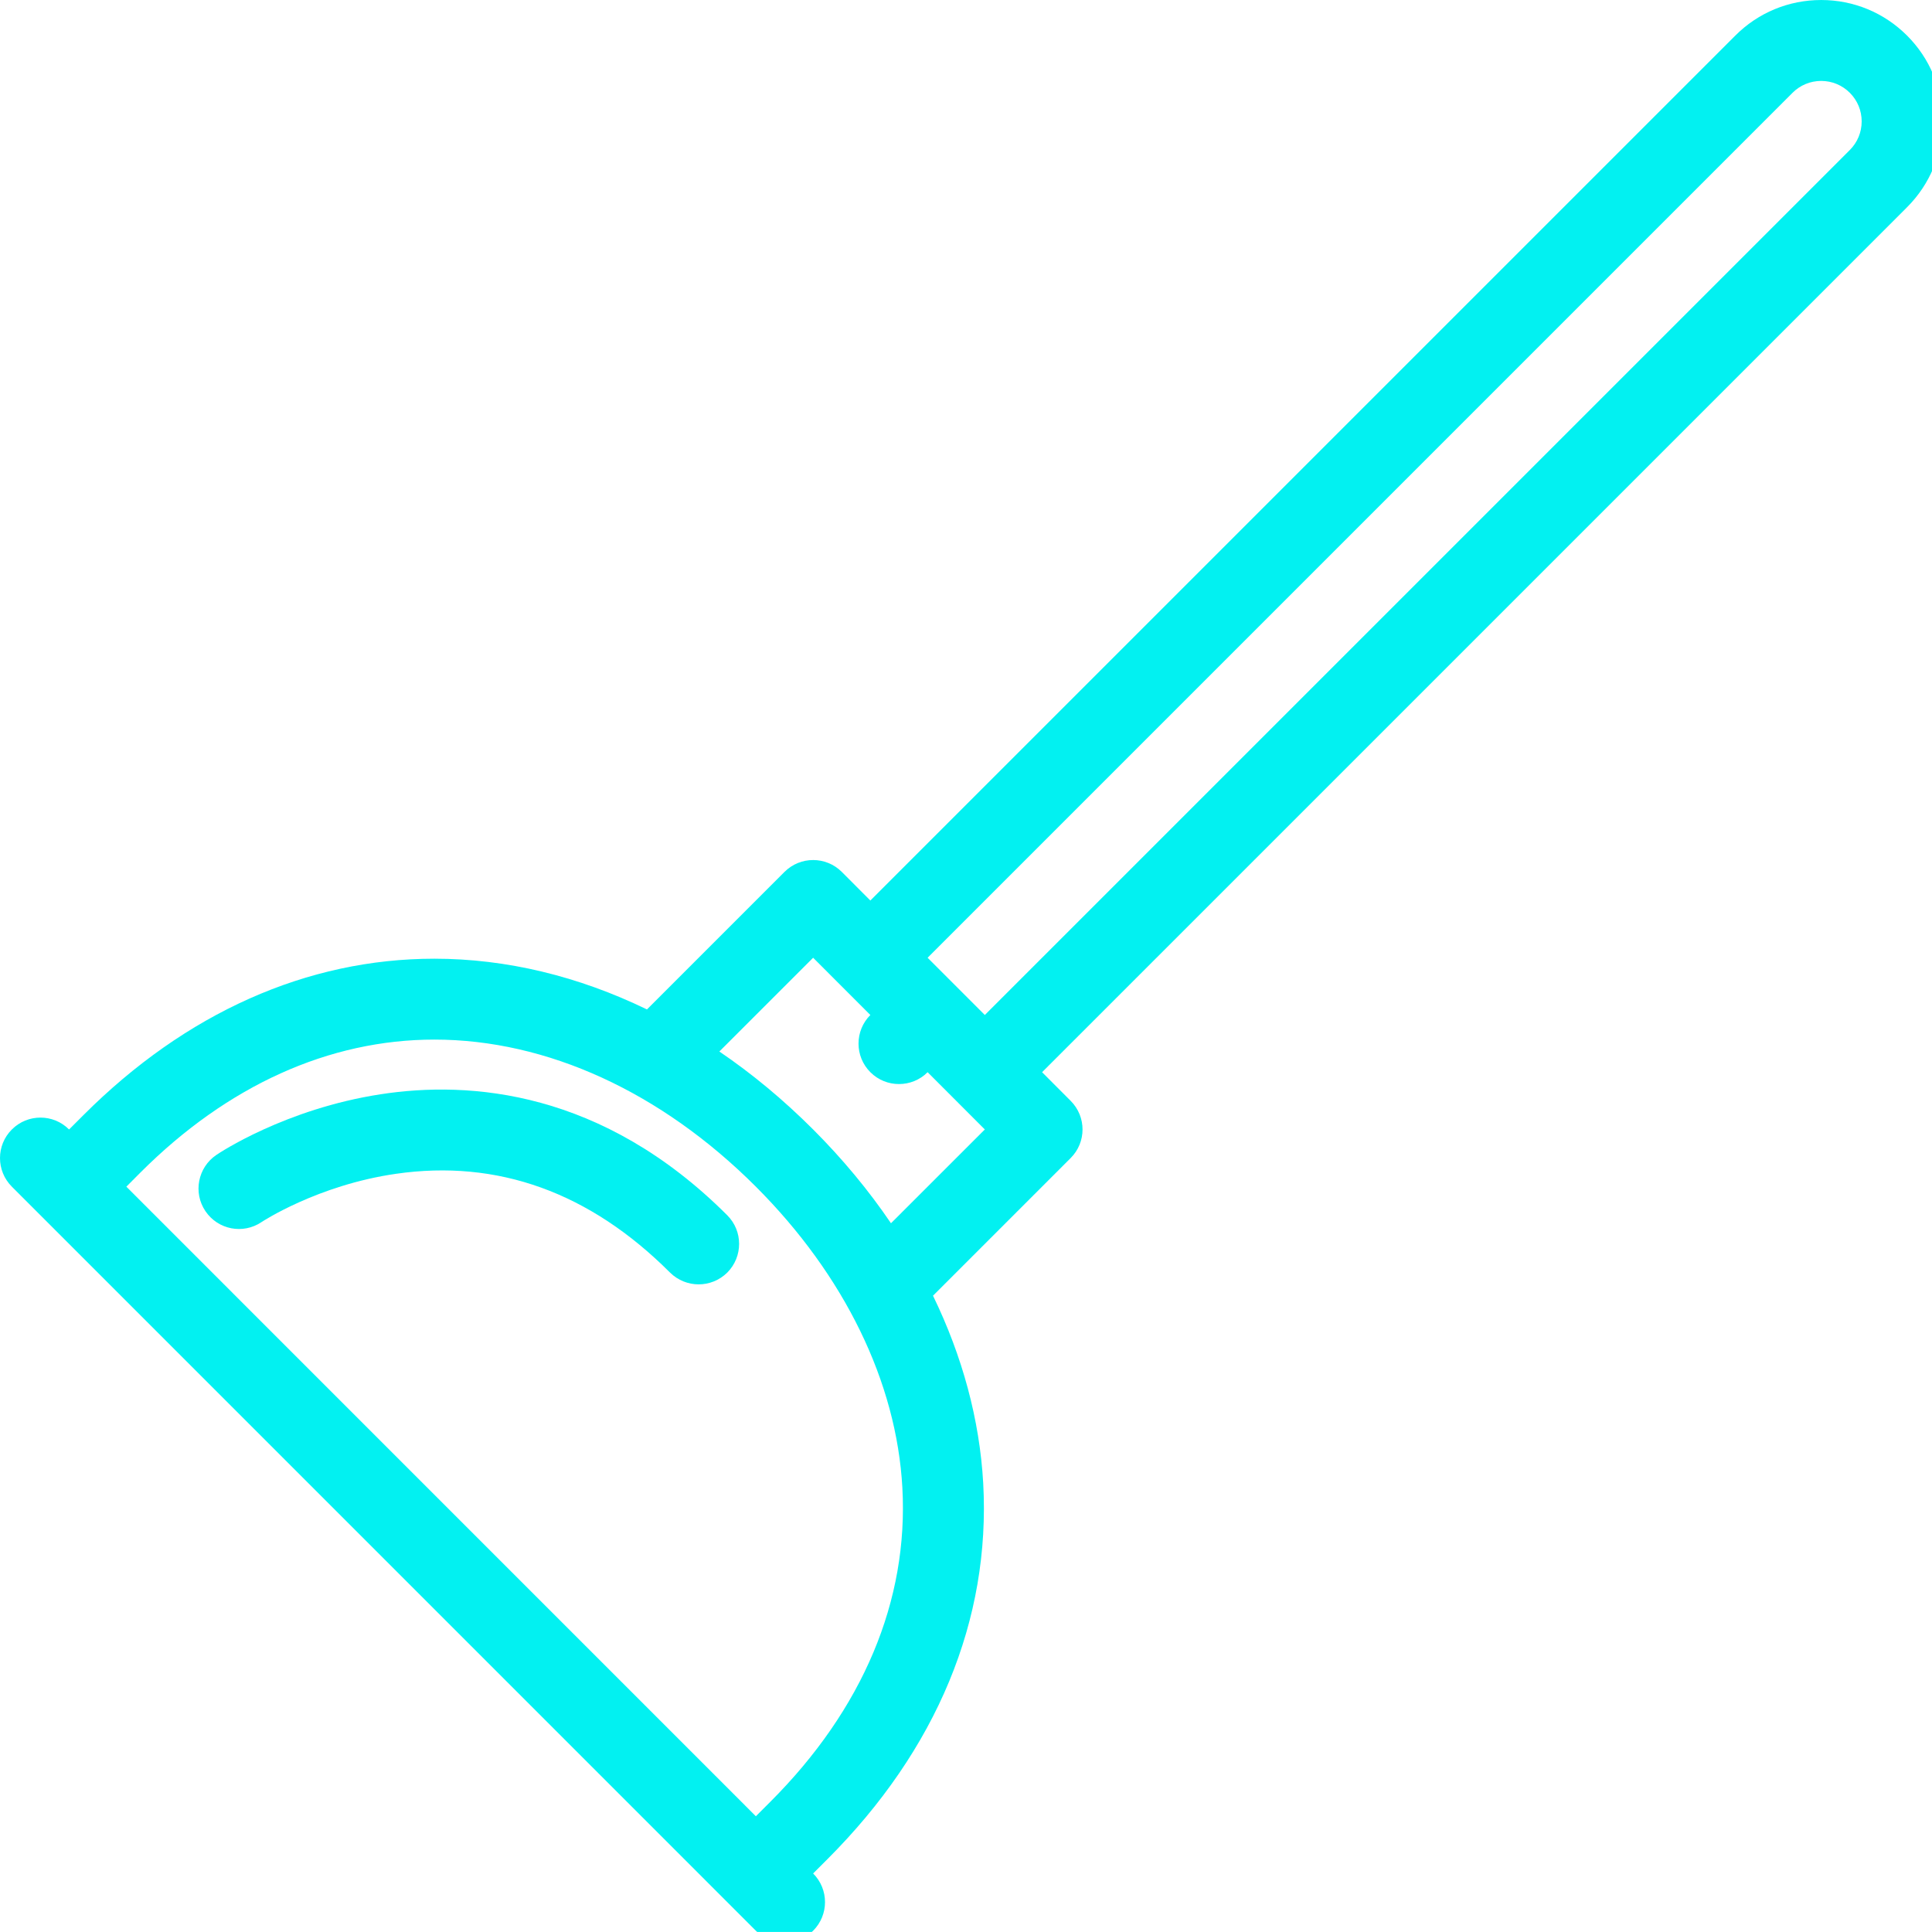 <?xml version="1.0" encoding="UTF-8" standalone="no"?>
<!-- Created with Inkscape (http://www.inkscape.org/) -->

<svg
   xmlns:dc="http://purl.org/dc/elements/1.1/"
   xmlns:cc="http://creativecommons.org/ns#"
   xmlns:rdf="http://www.w3.org/1999/02/22-rdf-syntax-ns#"
   xmlns:svg="http://www.w3.org/2000/svg"
   xmlns="http://www.w3.org/2000/svg"
   xmlns:sodipodi="http://sodipodi.sourceforge.net/DTD/sodipodi-0.dtd"
   xmlns:inkscape="http://www.inkscape.org/namespaces/inkscape"
   width="26.988mm"
   height="26.987mm"
   viewBox="0 0 26.988 26.987"
   version="1.1"
   id="svg8"
   inkscape:version="0.92.2 5c3e80d, 2017-08-06"
   sodipodi:docname="vantus.svg">
  <defs
     id="defs2" />
  <sodipodi:namedview
     id="base"
     pagecolor="#ffffff"
     bordercolor="#666666"
     borderopacity="1.0"
     inkscape:pageopacity="0.0"
     inkscape:pageshadow="2"
     inkscape:zoom="0.35"
     inkscape:cx="18.143179"
     inkscape:cy="90.999996"
     inkscape:document-units="mm"
     inkscape:current-layer="layer1"
     showgrid="false"
     fit-margin-top="0"
     fit-margin-left="0"
     fit-margin-right="0"
     fit-margin-bottom="0"
     inkscape:window-width="1920"
     inkscape:window-height="1012"
     inkscape:window-x="0"
     inkscape:window-y="32"
     inkscape:window-maximized="1" />
  <g
     inkscape:label="Layer 1"
     inkscape:groupmode="layer"
     id="layer1"
     transform="translate(-87.804,-145.923)">
    <g
       id="g885"
       transform="matrix(0.053,0,0,0.053,87.804,145.923)"
       style="display:inline;fill:#02f1f1;fill-opacity:1">
      <g
         id="g819"
         style="fill:#02f1f1;fill-opacity:1">
        <g
           id="g817"
           style="fill:#02f1f1;fill-opacity:1">
          <path
             id="path815"
             d="M 512,32.002 C 512,23.447 508.672,15.416 502.625,9.369 496.578,3.33 488.547,0.002 480,0.002 c -8.547,0 -16.594,3.328 -22.624,9.367 l -227.983,227.975 -7.531,-7.546 c -4.172,-4.164 -10.922,-4.164 -15.094,0 l -36.25,36.257 c -18.031,-8.758 -37.047,-13.375 -56.031,-13.375 -33.547,0 -65.531,14.258 -92.515,41.243 l -3.766,3.766 c -4.156,-4.172 -10.922,-4.172 -15.078,0 -4.171,4.156 -4.171,10.906 0,15.078 L 199.22,508.874 c 2.094,2.078 4.812,3.125 7.547,3.125 2.735,0 5.469,-1.047 7.547,-3.125 4.172,-4.172 4.172,-10.922 0,-15.094 l 3.75,-3.75 c 28.875,-28.875 43.062,-63.125 41.078,-99.107 -0.938,-16.719 -5.469,-33.453 -13.234,-49.422 l 36.281,-36.281 c 4.172,-4.156 4.172,-10.906 0,-15.078 L 274.658,282.595 502.625,54.627 C 508.672,48.58 512,40.549 512,32.002 Z M 202.987,474.936 199.221,478.702 33.301,312.766 37.051,309 c 22.906,-22.891 49.671,-35 77.437,-35 29.656,0 59.749,13.781 84.733,38.766 23.359,23.359 37.078,51.531 38.609,79.328 1.656,29.748 -10.39,58.404 -34.843,82.842 z m 31.843,-152.53 c -5.859,-8.641 -12.734,-16.938 -20.515,-24.719 -7.812,-7.812 -16.094,-14.688 -24.719,-20.547 l 24.719,-24.711 15.078,15.086 c -4.156,4.164 -4.156,10.922 0,15.078 2.093,2.094 4.812,3.125 7.546,3.125 2.734,0 5.469,-1.031 7.547,-3.125 l 15.078,15.094 z M 487.547,39.541 259.564,267.516 244.486,252.43 472.453,24.455 c 2.016,-2.016 4.703,-3.125 7.547,-3.125 2.844,0 5.531,1.109 7.547,3.125 2.016,2.016 3.125,4.695 3.125,7.547 0,2.844 -1.11,5.523 -3.125,7.539 z"
             inkscape:connector-curvature="0"
             style="fill:#02f1f1;fill-opacity:1" />
        </g>
      </g>
      <g
         id="g825"
         style="fill:#02f1f1;fill-opacity:1">
        <g
           id="g823"
           style="fill:#02f1f1;fill-opacity:1">
          <path
             id="path821"
             d="m 191.689,320.311 c -32.92,-32.92 -67.842,-35.53 -91.342,-31.905 -25.172,3.859 -42.609,15.5 -43.328,16 -4.875,3.297 -6.172,9.938 -2.875,14.812 3.297,4.891 9.921,6.172 14.796,2.875 0.141,-0.094 14.781,-9.75 35.422,-12.719 26.796,-3.875 51.093,4.875 72.233,26.031 2.094,2.062 4.812,3.109 7.547,3.109 2.735,0 5.453,-1.047 7.547,-3.109 4.156,-4.188 4.156,-10.938 0,-15.094 z"
             inkscape:connector-curvature="0"
             style="fill:#02f1f1;fill-opacity:1" />
        </g>
      </g>
      <g
         id="g827"
         style="fill:#02f1f1;fill-opacity:1" />
      <g
         id="g829"
         style="fill:#02f1f1;fill-opacity:1" />
      <g
         id="g831"
         style="fill:#02f1f1;fill-opacity:1" />
      <g
         id="g833"
         style="fill:#02f1f1;fill-opacity:1" />
      <g
         id="g835"
         style="fill:#02f1f1;fill-opacity:1" />
      <g
         id="g837"
         style="fill:#02f1f1;fill-opacity:1" />
      <g
         id="g839"
         style="fill:#02f1f1;fill-opacity:1" />
      <g
         id="g841"
         style="fill:#02f1f1;fill-opacity:1" />
      <g
         id="g843"
         style="fill:#02f1f1;fill-opacity:1" />
      <g
         id="g845"
         style="fill:#02f1f1;fill-opacity:1" />
      <g
         id="g847"
         style="fill:#02f1f1;fill-opacity:1" />
      <g
         id="g849"
         style="fill:#02f1f1;fill-opacity:1" />
      <g
         id="g851"
         style="fill:#02f1f1;fill-opacity:1" />
      <g
         id="g853"
         style="fill:#02f1f1;fill-opacity:1" />
      <g
         id="g855"
         style="fill:#02f1f1;fill-opacity:1" />
    </g>
  </g>
</svg>
